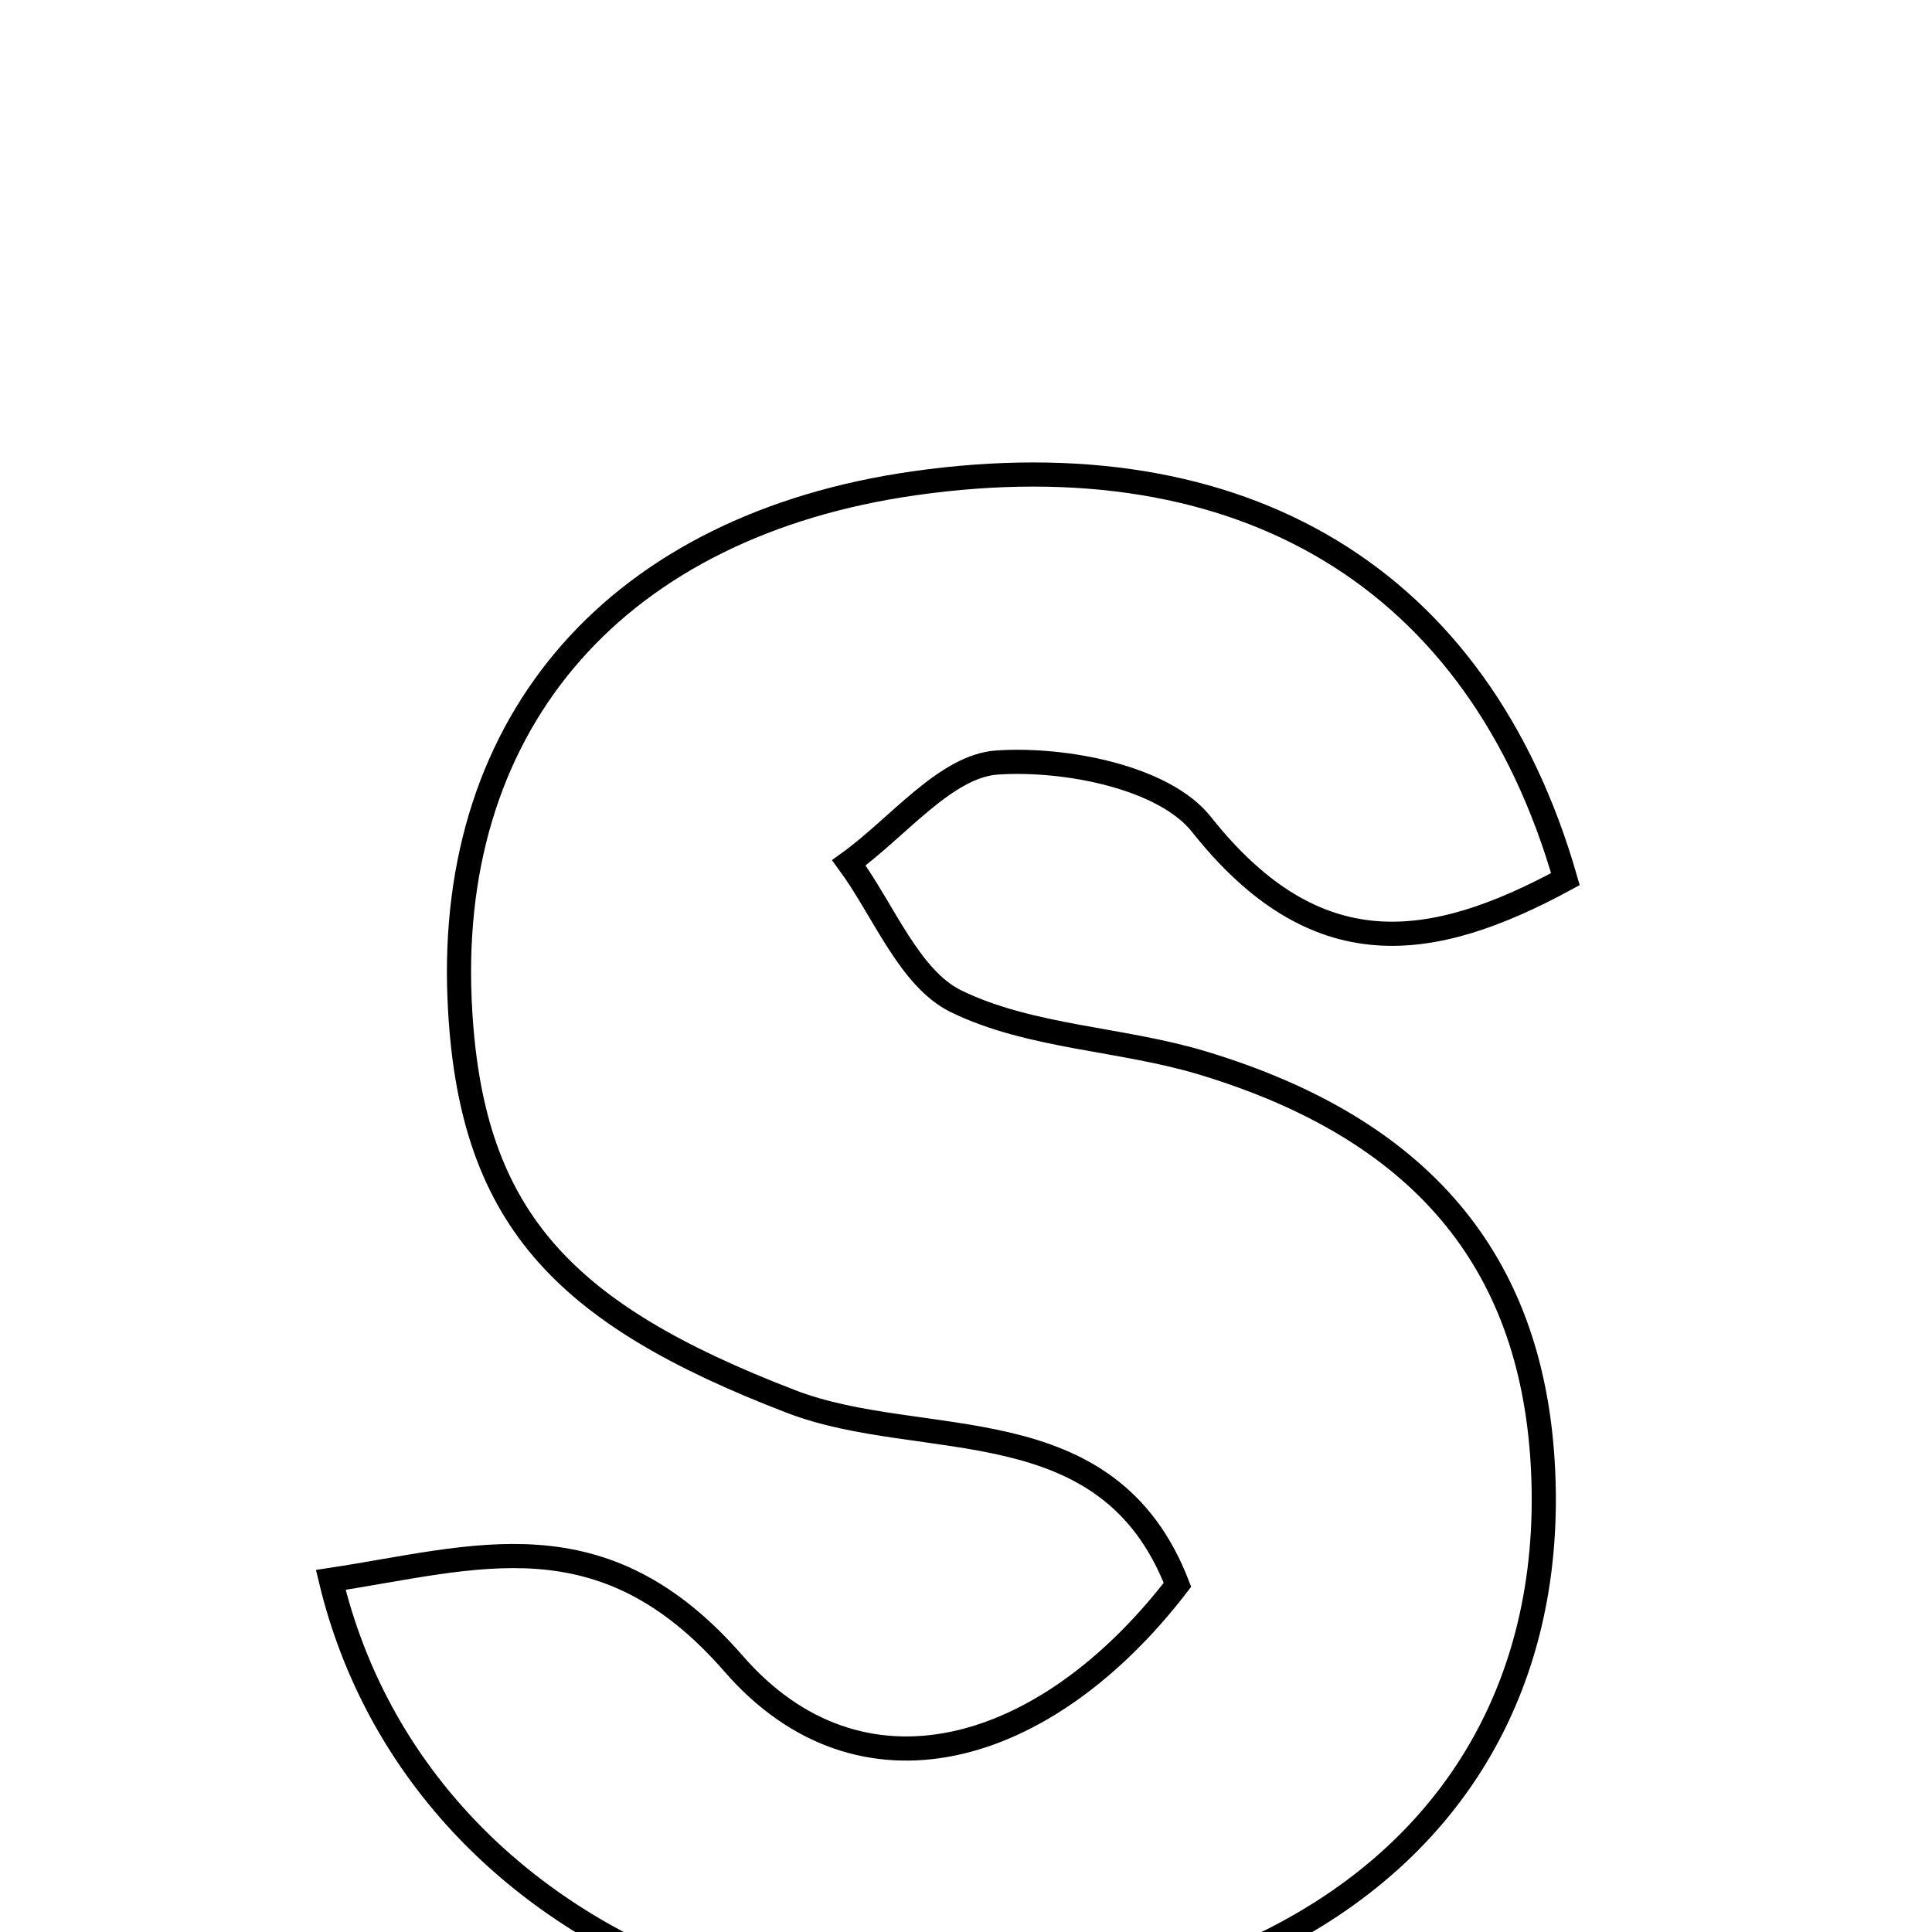 <svg xmlns="http://www.w3.org/2000/svg" viewBox="0.0 0.0 24.0 24.0" height="200px" width="200px"><path fill="none" stroke="black" stroke-width=".3" stroke-opacity="1.0"  filling="0" d="M11.36 6.003 C15.435 5.425 18.371 7.174 19.446 10.921 C17.766 11.832 16.339 12.024 14.925 10.241 C14.461 9.655 13.237 9.416 12.39 9.472 C11.75 9.513 11.158 10.276 10.545 10.718 C10.98 11.312 11.295 12.155 11.88 12.44 C12.803 12.888 13.927 12.9 14.933 13.203 C17.651 14.022 19.015 15.659 19.164 18.173 C19.323 20.863 18.082 23.001 15.69 24.158 C10.9 26.478 5.233 24.312 4.109 19.626 C5.916 19.352 7.481 18.791 9.114 20.668 C10.683 22.471 12.974 21.837 14.627 19.687 C13.757 17.441 11.465 18.04 9.829 17.411 C6.96 16.308 5.824 15.103 5.709 12.41 C5.561 8.934 7.687 6.525 11.36 6.003"></path></svg>